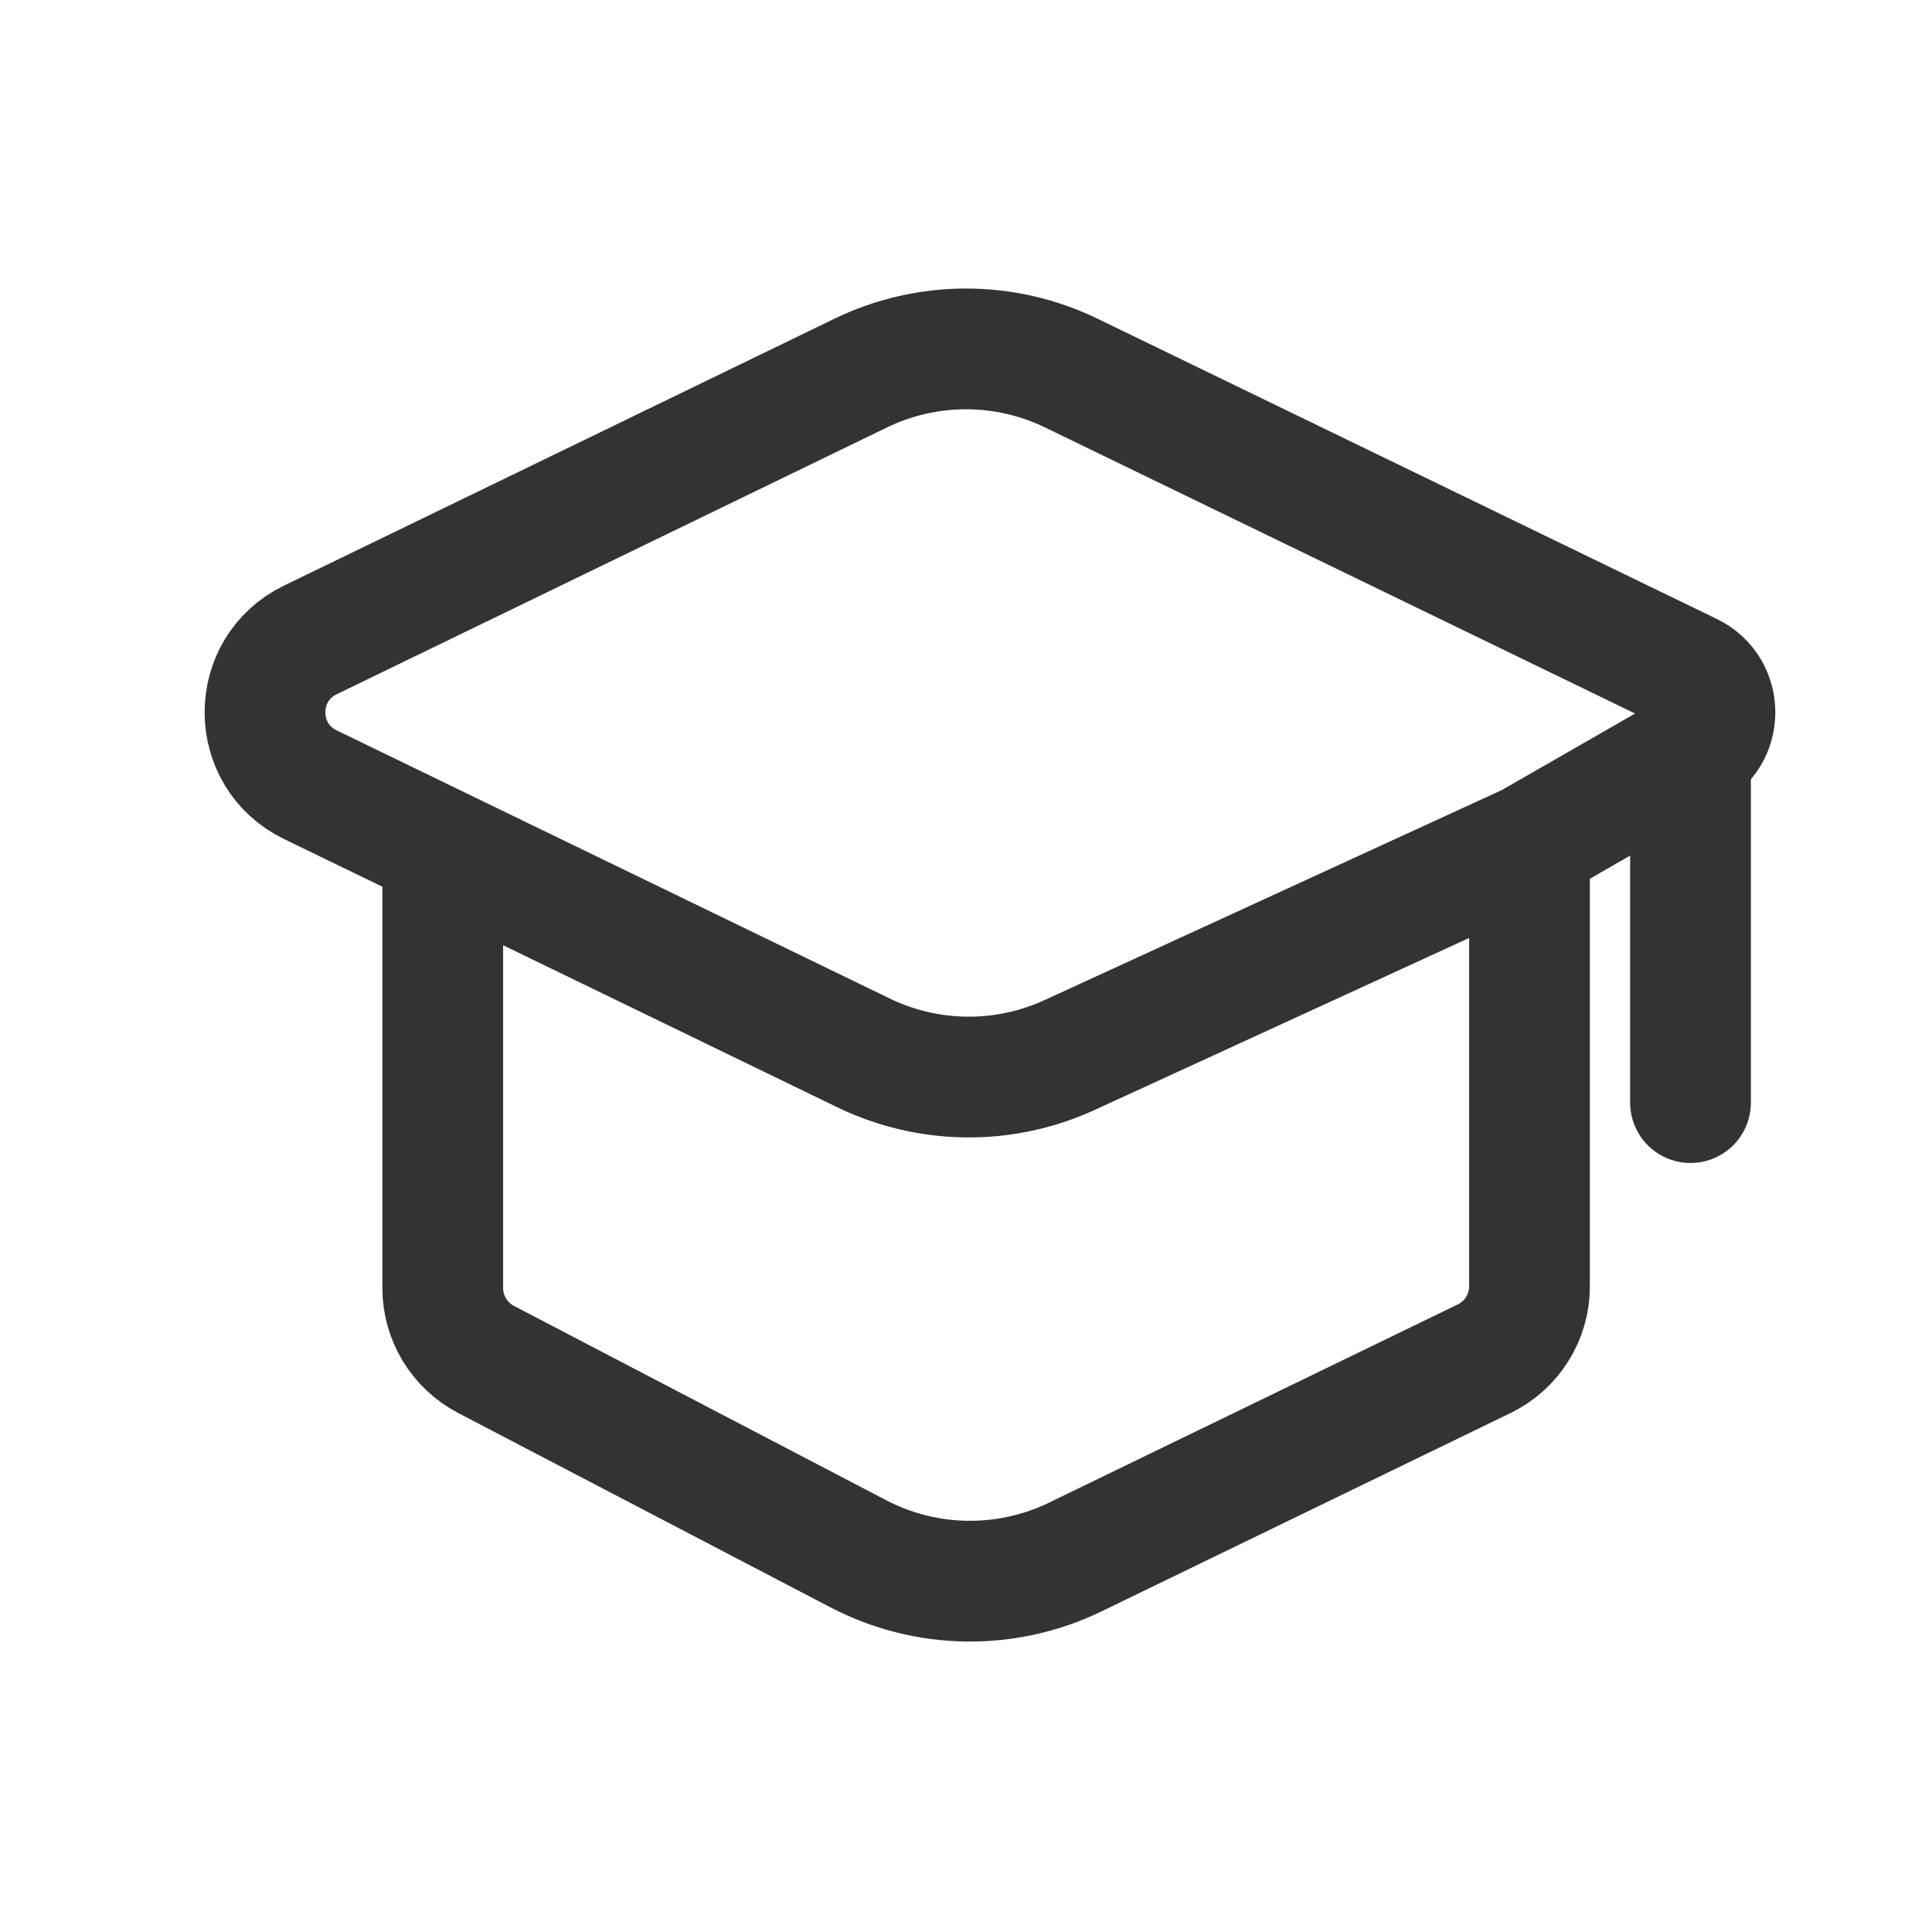<svg width="24" height="24" viewBox="0 0 24 24" fill="none" xmlns="http://www.w3.org/2000/svg">
<g id="icons/merchants">
<path id="Vector 426" d="M5.5 10.788V16C5.5 16.372 5.707 16.714 6.037 16.887L10.661 19.301C11.504 19.741 12.504 19.756 13.359 19.341L18.436 16.879C18.781 16.712 19 16.363 19 15.98V10.482M19 10.482L13.287 13.106C12.472 13.48 11.533 13.47 10.726 13.079L3.856 9.748C3.104 9.384 3.104 8.313 3.856 7.949L10.691 4.635C11.518 4.234 12.482 4.234 13.309 4.635L21 8.364C21.405 8.56 21.405 9.137 21 9.333V9.333M19 10.482L21 9.333M21 9.333V13.697" stroke="#333333" stroke-width="1.5" stroke-linecap="round" stroke-linejoin="round"/>
</g>
</svg>
